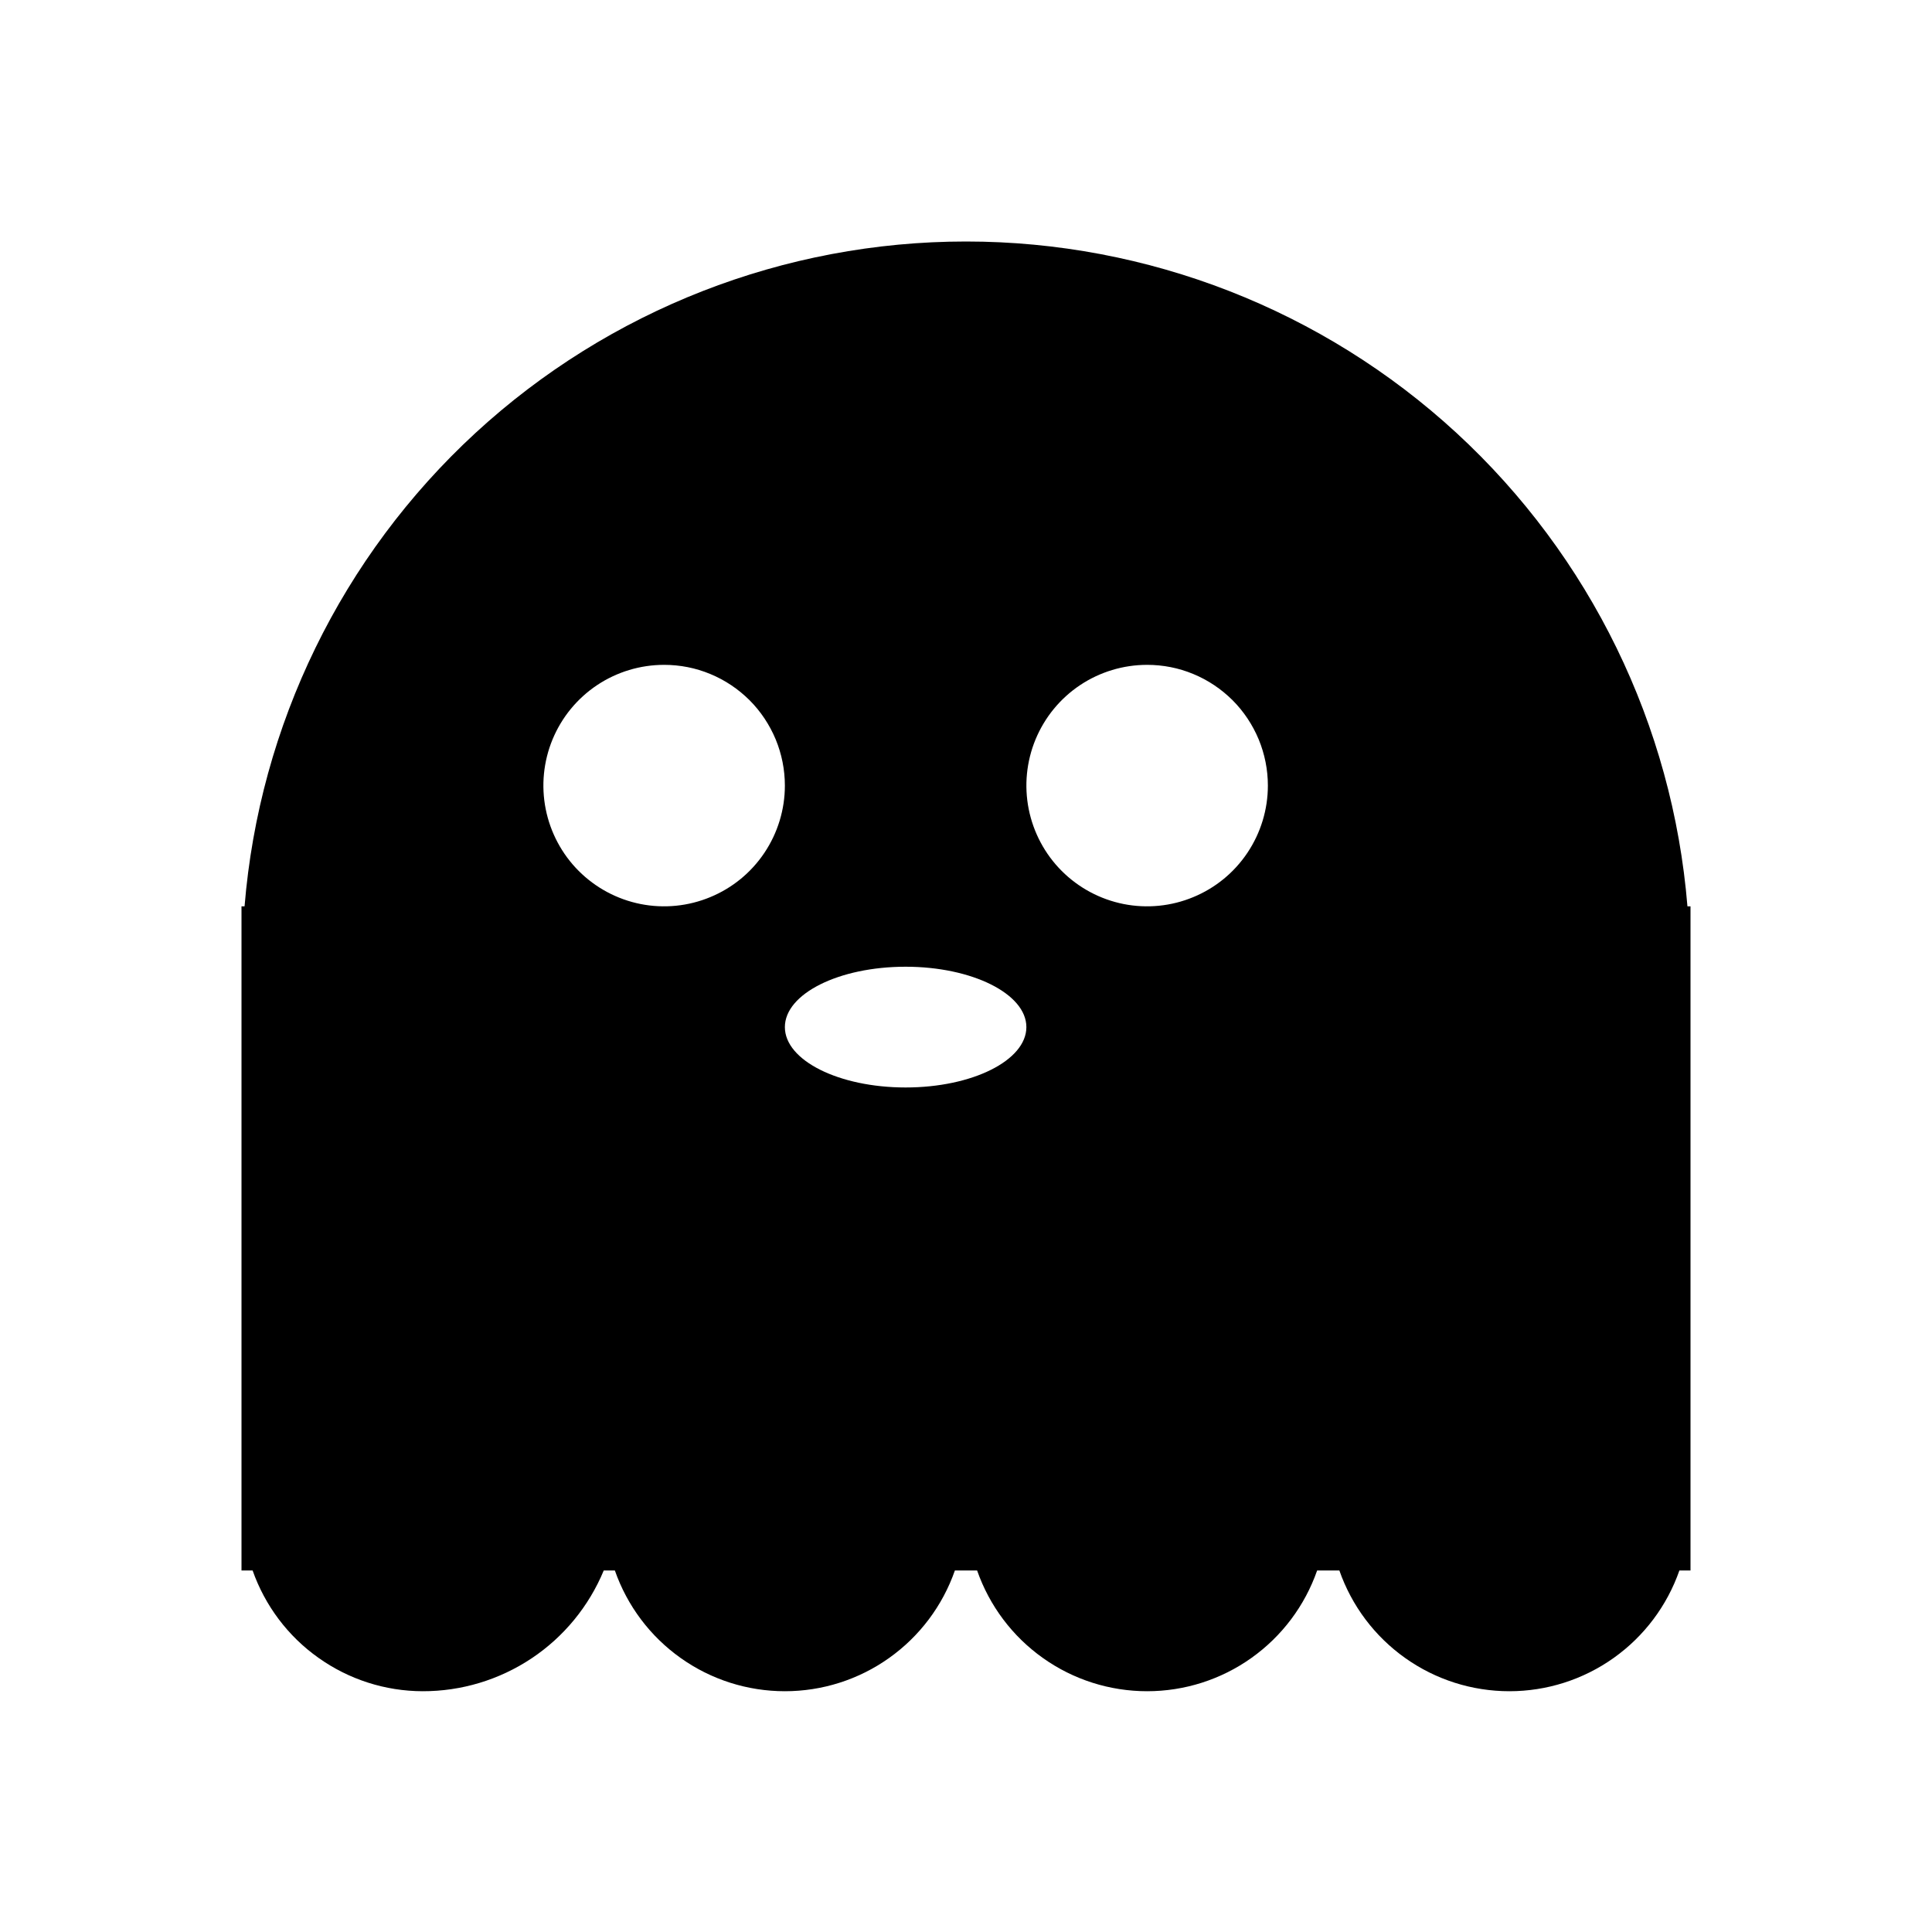 <svg width="24" height="24" viewBox="0 0 24 24" fill="none" xmlns="http://www.w3.org/2000/svg">
  <path d="M20.862 19.509C20.709 19.947 20.424 20.327 20.045 20.596C19.667 20.865 19.214 21.009 18.75 21.009C18.286 21.009 17.833 20.865 17.455 20.596C17.076 20.327 16.791 19.947 16.638 19.509H16.362C16.209 19.947 15.924 20.327 15.545 20.596C15.167 20.865 14.714 21.009 14.25 21.009C13.786 21.009 13.333 20.865 12.955 20.596C12.576 20.327 12.291 19.947 12.138 19.509H11.862C11.709 19.947 11.424 20.327 11.045 20.596C10.667 20.865 10.214 21.009 9.75 21.009C9.286 21.009 8.833 20.865 8.455 20.596C8.076 20.327 7.791 19.947 7.638 19.509H7.5C7.316 19.953 7.004 20.334 6.603 20.601C6.202 20.868 5.731 21.01 5.25 21.009C4.786 21.008 4.334 20.863 3.956 20.594C3.577 20.326 3.292 19.946 3.138 19.509H3V11.259H3.038C3.222 9.008 4.246 6.909 5.906 5.379C7.567 3.849 9.742 3 12 3C14.258 3 16.433 3.849 18.094 5.379C19.754 6.909 20.778 9.008 20.962 11.259H21V19.509H20.862ZM8.25 8.259C7.953 8.259 7.663 8.347 7.417 8.511C7.17 8.676 6.978 8.91 6.864 9.185C6.751 9.459 6.721 9.76 6.779 10.051C6.837 10.342 6.98 10.61 7.189 10.819C7.399 11.029 7.666 11.172 7.957 11.23C8.248 11.288 8.55 11.258 8.824 11.144C9.098 11.031 9.332 10.839 9.497 10.592C9.662 10.345 9.75 10.055 9.75 9.759C9.75 9.562 9.711 9.367 9.636 9.185C9.56 9.003 9.45 8.837 9.311 8.698C9.171 8.559 9.006 8.448 8.824 8.373C8.642 8.297 8.447 8.259 8.25 8.259ZM11.25 12.009C10.421 12.009 9.75 12.345 9.75 12.759C9.75 13.173 10.421 13.509 11.25 13.509C12.079 13.509 12.75 13.173 12.75 12.759C12.75 12.345 12.075 12.009 11.25 12.009ZM14.25 8.259C13.953 8.259 13.663 8.347 13.417 8.511C13.17 8.676 12.978 8.91 12.864 9.185C12.751 9.459 12.721 9.76 12.779 10.051C12.837 10.342 12.98 10.61 13.189 10.819C13.399 11.029 13.666 11.172 13.957 11.23C14.248 11.288 14.55 11.258 14.824 11.144C15.098 11.031 15.332 10.839 15.497 10.592C15.662 10.345 15.75 10.055 15.75 9.759C15.75 9.562 15.711 9.367 15.636 9.185C15.56 9.003 15.45 8.837 15.311 8.698C15.171 8.559 15.006 8.448 14.824 8.373C14.642 8.297 14.447 8.259 14.25 8.259Z" fill="currentColor"/>
</svg>
